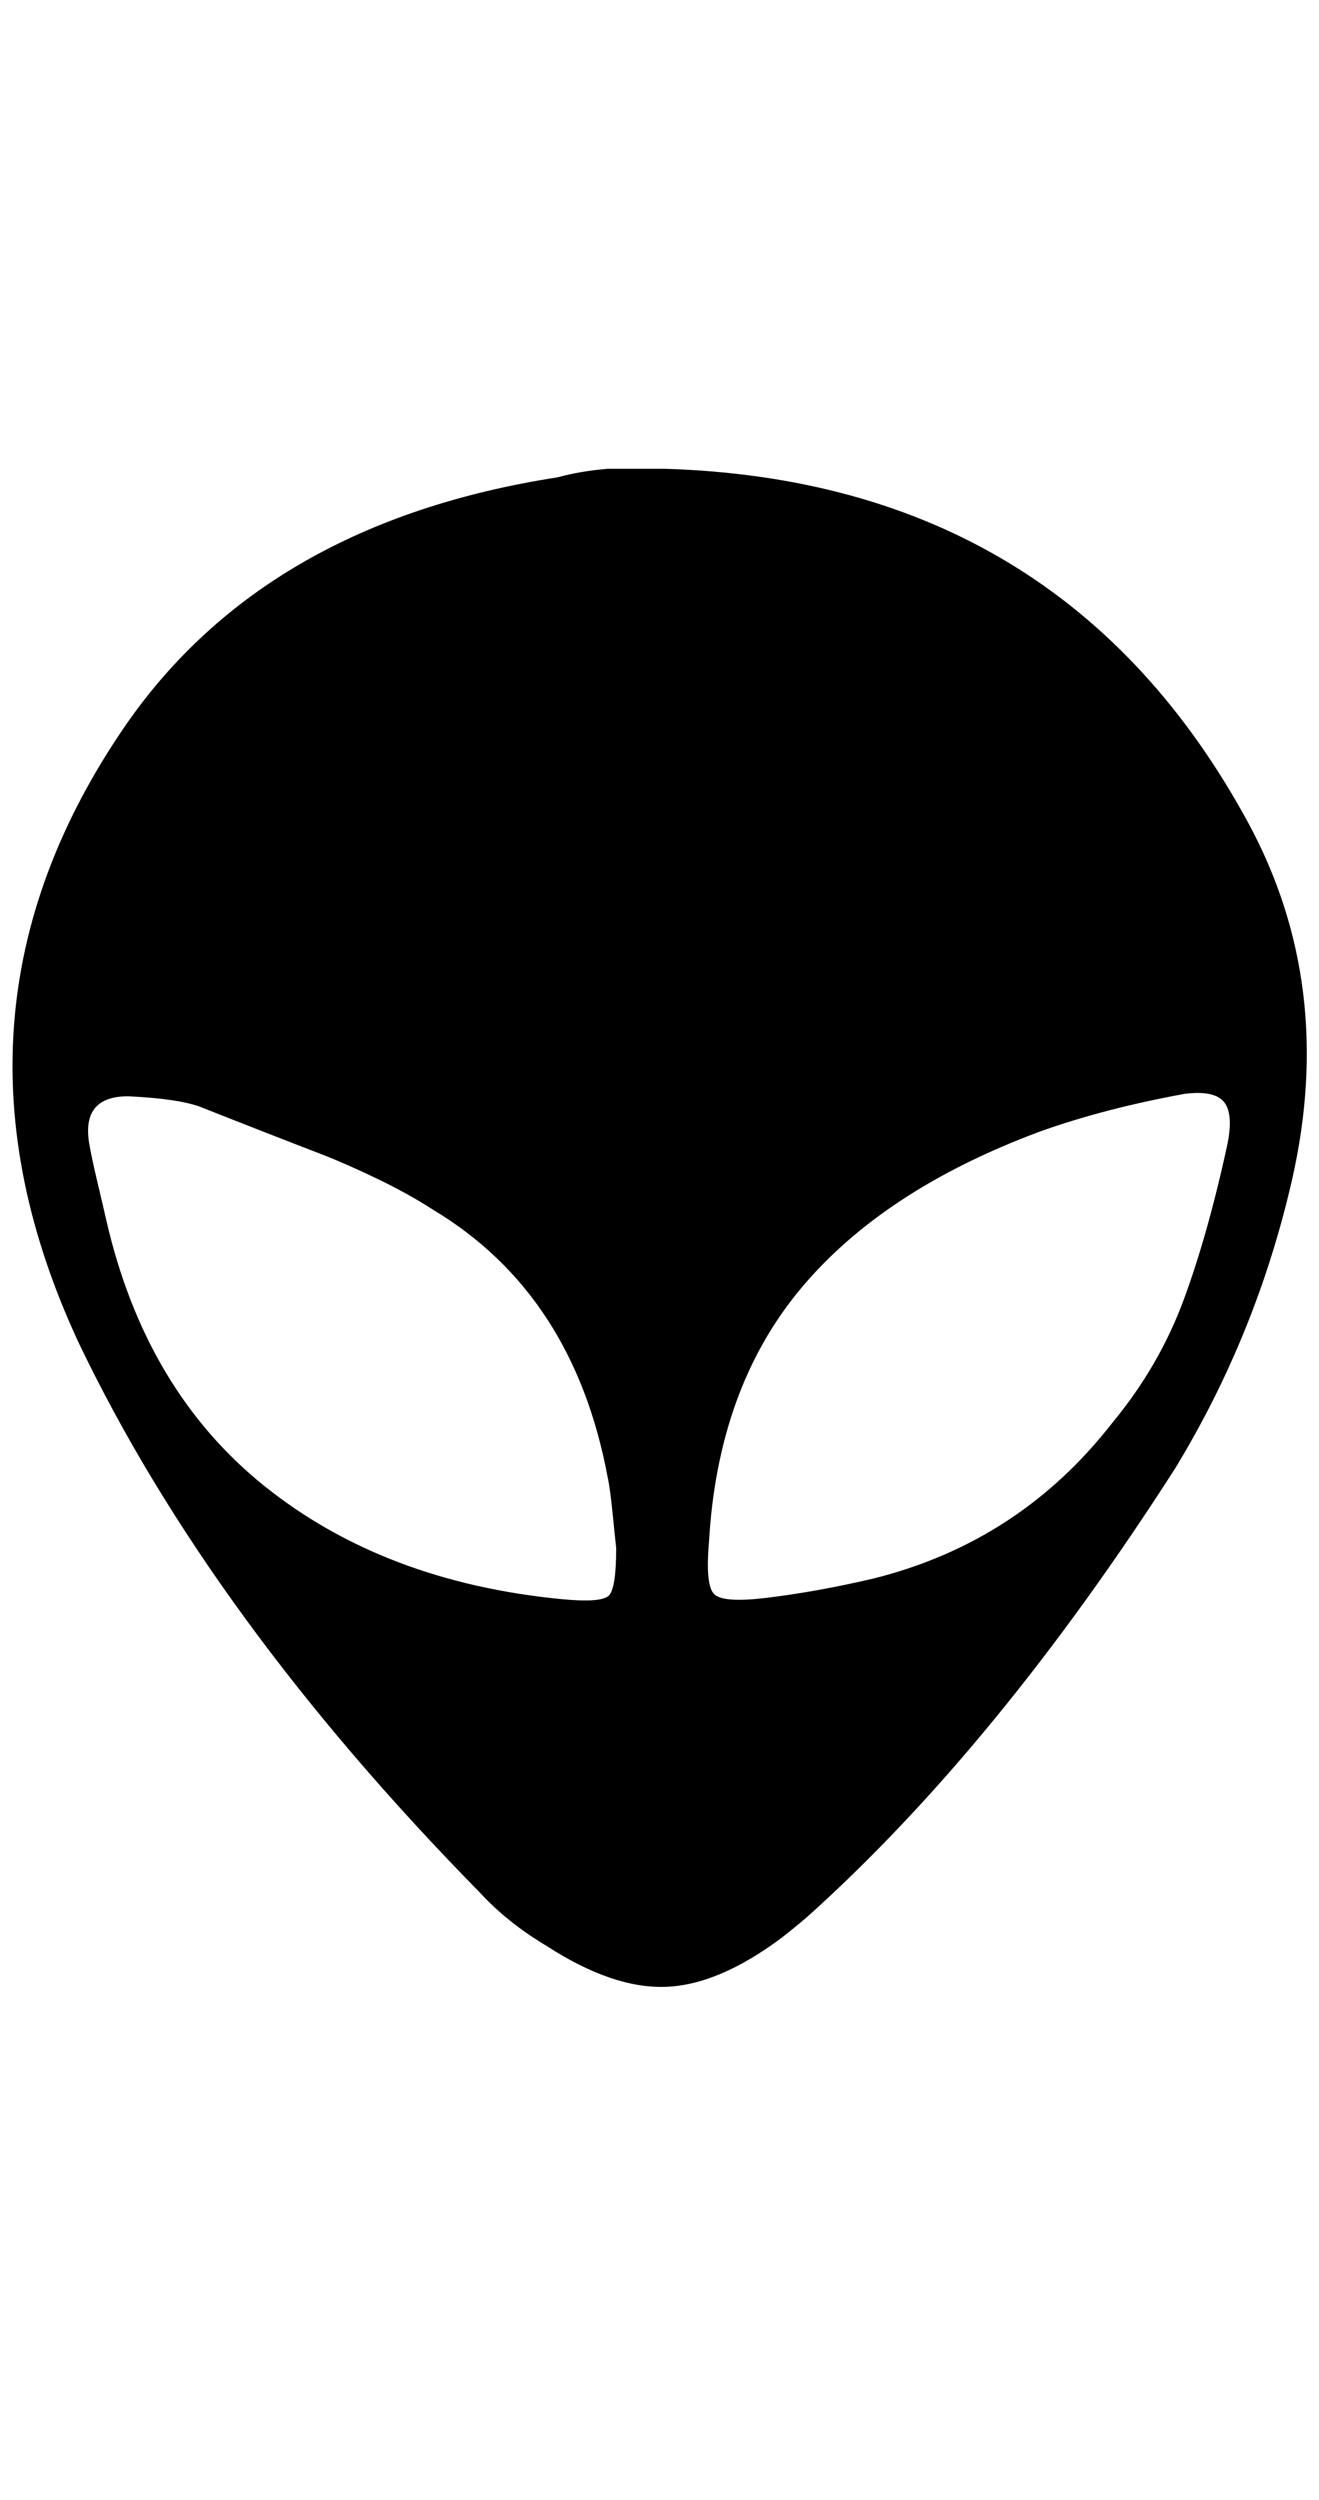 <?xml version="1.0" standalone="no"?>
<!DOCTYPE svg PUBLIC "-//W3C//DTD SVG 1.1//EN" "http://www.w3.org/Graphics/SVG/1.1/DTD/svg11.dtd" >
<svg xmlns="http://www.w3.org/2000/svg" xmlns:xlink="http://www.w3.org/1999/xlink" version="1.1" viewBox="-10 0 1081 2048">
   <path fill="currentColor"
d="M55 1101q-126 -269 38 -507q115 -166 354 -203q18 -5 41 -7h47q326 10 478 290q72 133 36 292q-29 127 -96 237q-145 226 -299 365q-9 8 -23 19q-52 39 -95.5 40.5t-97.5 -33.5q-32 -19 -55 -44q-220 -224 -328 -449zM63 936q2 12 7 33t7 30q32 140 130 218.5t244 92.5
q32 3 38 -3t6 -39q-1 -9 -3 -29t-4 -29q-28 -150 -143 -219q-20 -13 -46 -25.5t-45.5 -20t-51.5 -20t-47 -18.5q-18 -7 -60 -9q-38 0 -32 38zM571 1264q-3 35 4.5 42t41.5 3q42 -5 89 -16q120 -30 196 -128q38 -46 58 -100t36 -128q5 -25 -3 -34.5t-32 -6.5q-66 12 -119 31
q-129 48 -196.5 129.5t-74.5 207.5z" />
</svg>
